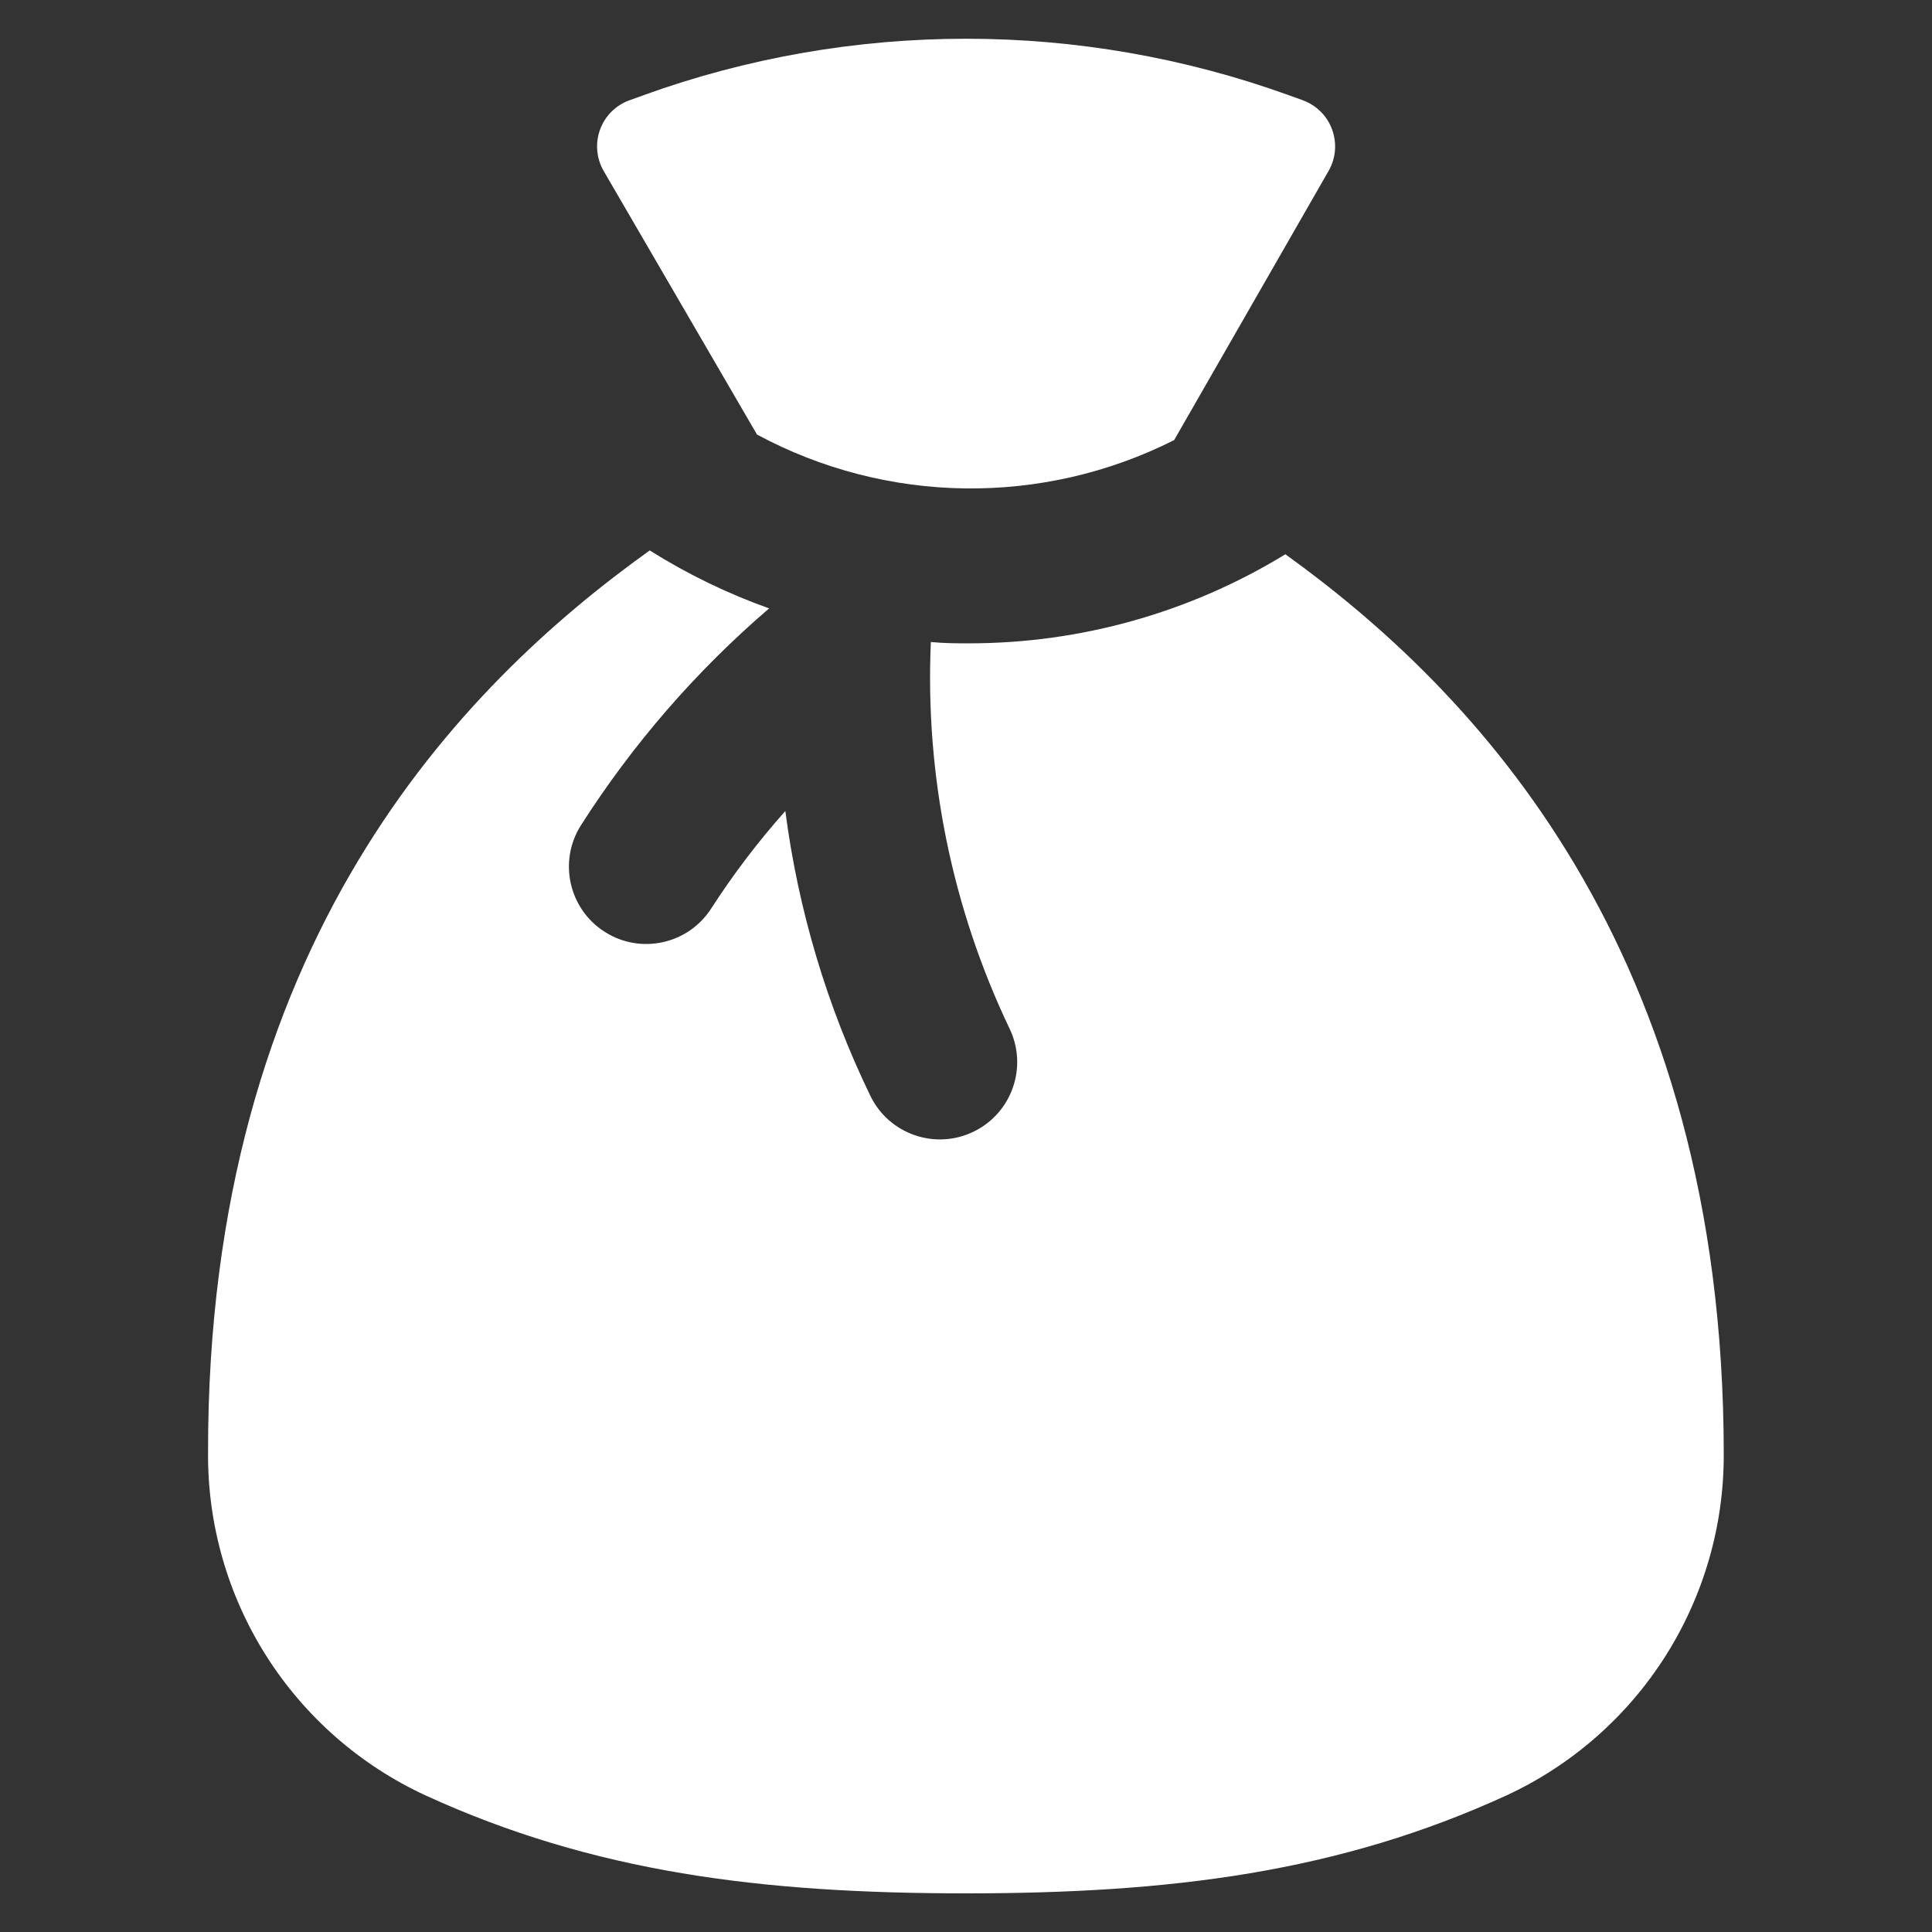 <?xml version="1.0" encoding="UTF-8"?>
<svg width="128pt" height="128pt" version="1.1" viewBox="0 0 128 128" xmlns="http://www.w3.org/2000/svg">
 <rect x="0" y="0" width="128" height="128" fill="#333333" stroke="none"/>
 <path d="m39.988 11.316c-0.477-0.836-0.562-1.836-0.23-2.738 0.328-0.898 1.043-1.609 1.945-1.934l0.961-0.344v-0.004c13.793-4.973 28.891-4.973 42.688 0l0.961 0.344-0.004 0.004c0.906 0.324 1.617 1.035 1.945 1.934 0.332 0.902 0.25 1.902-0.227 2.738l-10.238 17.844h-0.004c-8.719 4.394-19.035 4.258-27.633-0.371zm-11.828 107.62c11.16 5.121 22.309 6.504 35.84 6.504s24.691-1.383 35.84-6.504c4.301-2 7.938-5.188 10.484-9.191 2.543-4 3.891-8.645 3.879-13.387 0-33.562-16.551-50.637-29.043-59.637-6.301 3.856-13.543 5.898-20.93 5.902-0.844 0-1.691 0-2.559-0.09-0.387 8.832 1.402 17.621 5.207 25.598 1.234 2.547 0.172 5.609-2.375 6.844-2.543 1.234-5.606 0.172-6.84-2.375-2.879-5.945-4.781-12.316-5.633-18.867-1.793 2.012-3.426 4.16-4.891 6.426-1.512 2.391-4.676 3.102-7.062 1.586-2.391-1.512-3.102-4.676-1.59-7.066 3.43-5.375 7.629-10.219 12.469-14.371-2.769-0.988-5.422-2.277-7.91-3.84-12.52 8.961-29.312 26.035-29.262 59.789-0.031 4.758 1.309 9.43 3.856 13.449 2.551 4.023 6.203 7.227 10.52 9.23z" fill="#fff"/>
</svg>
